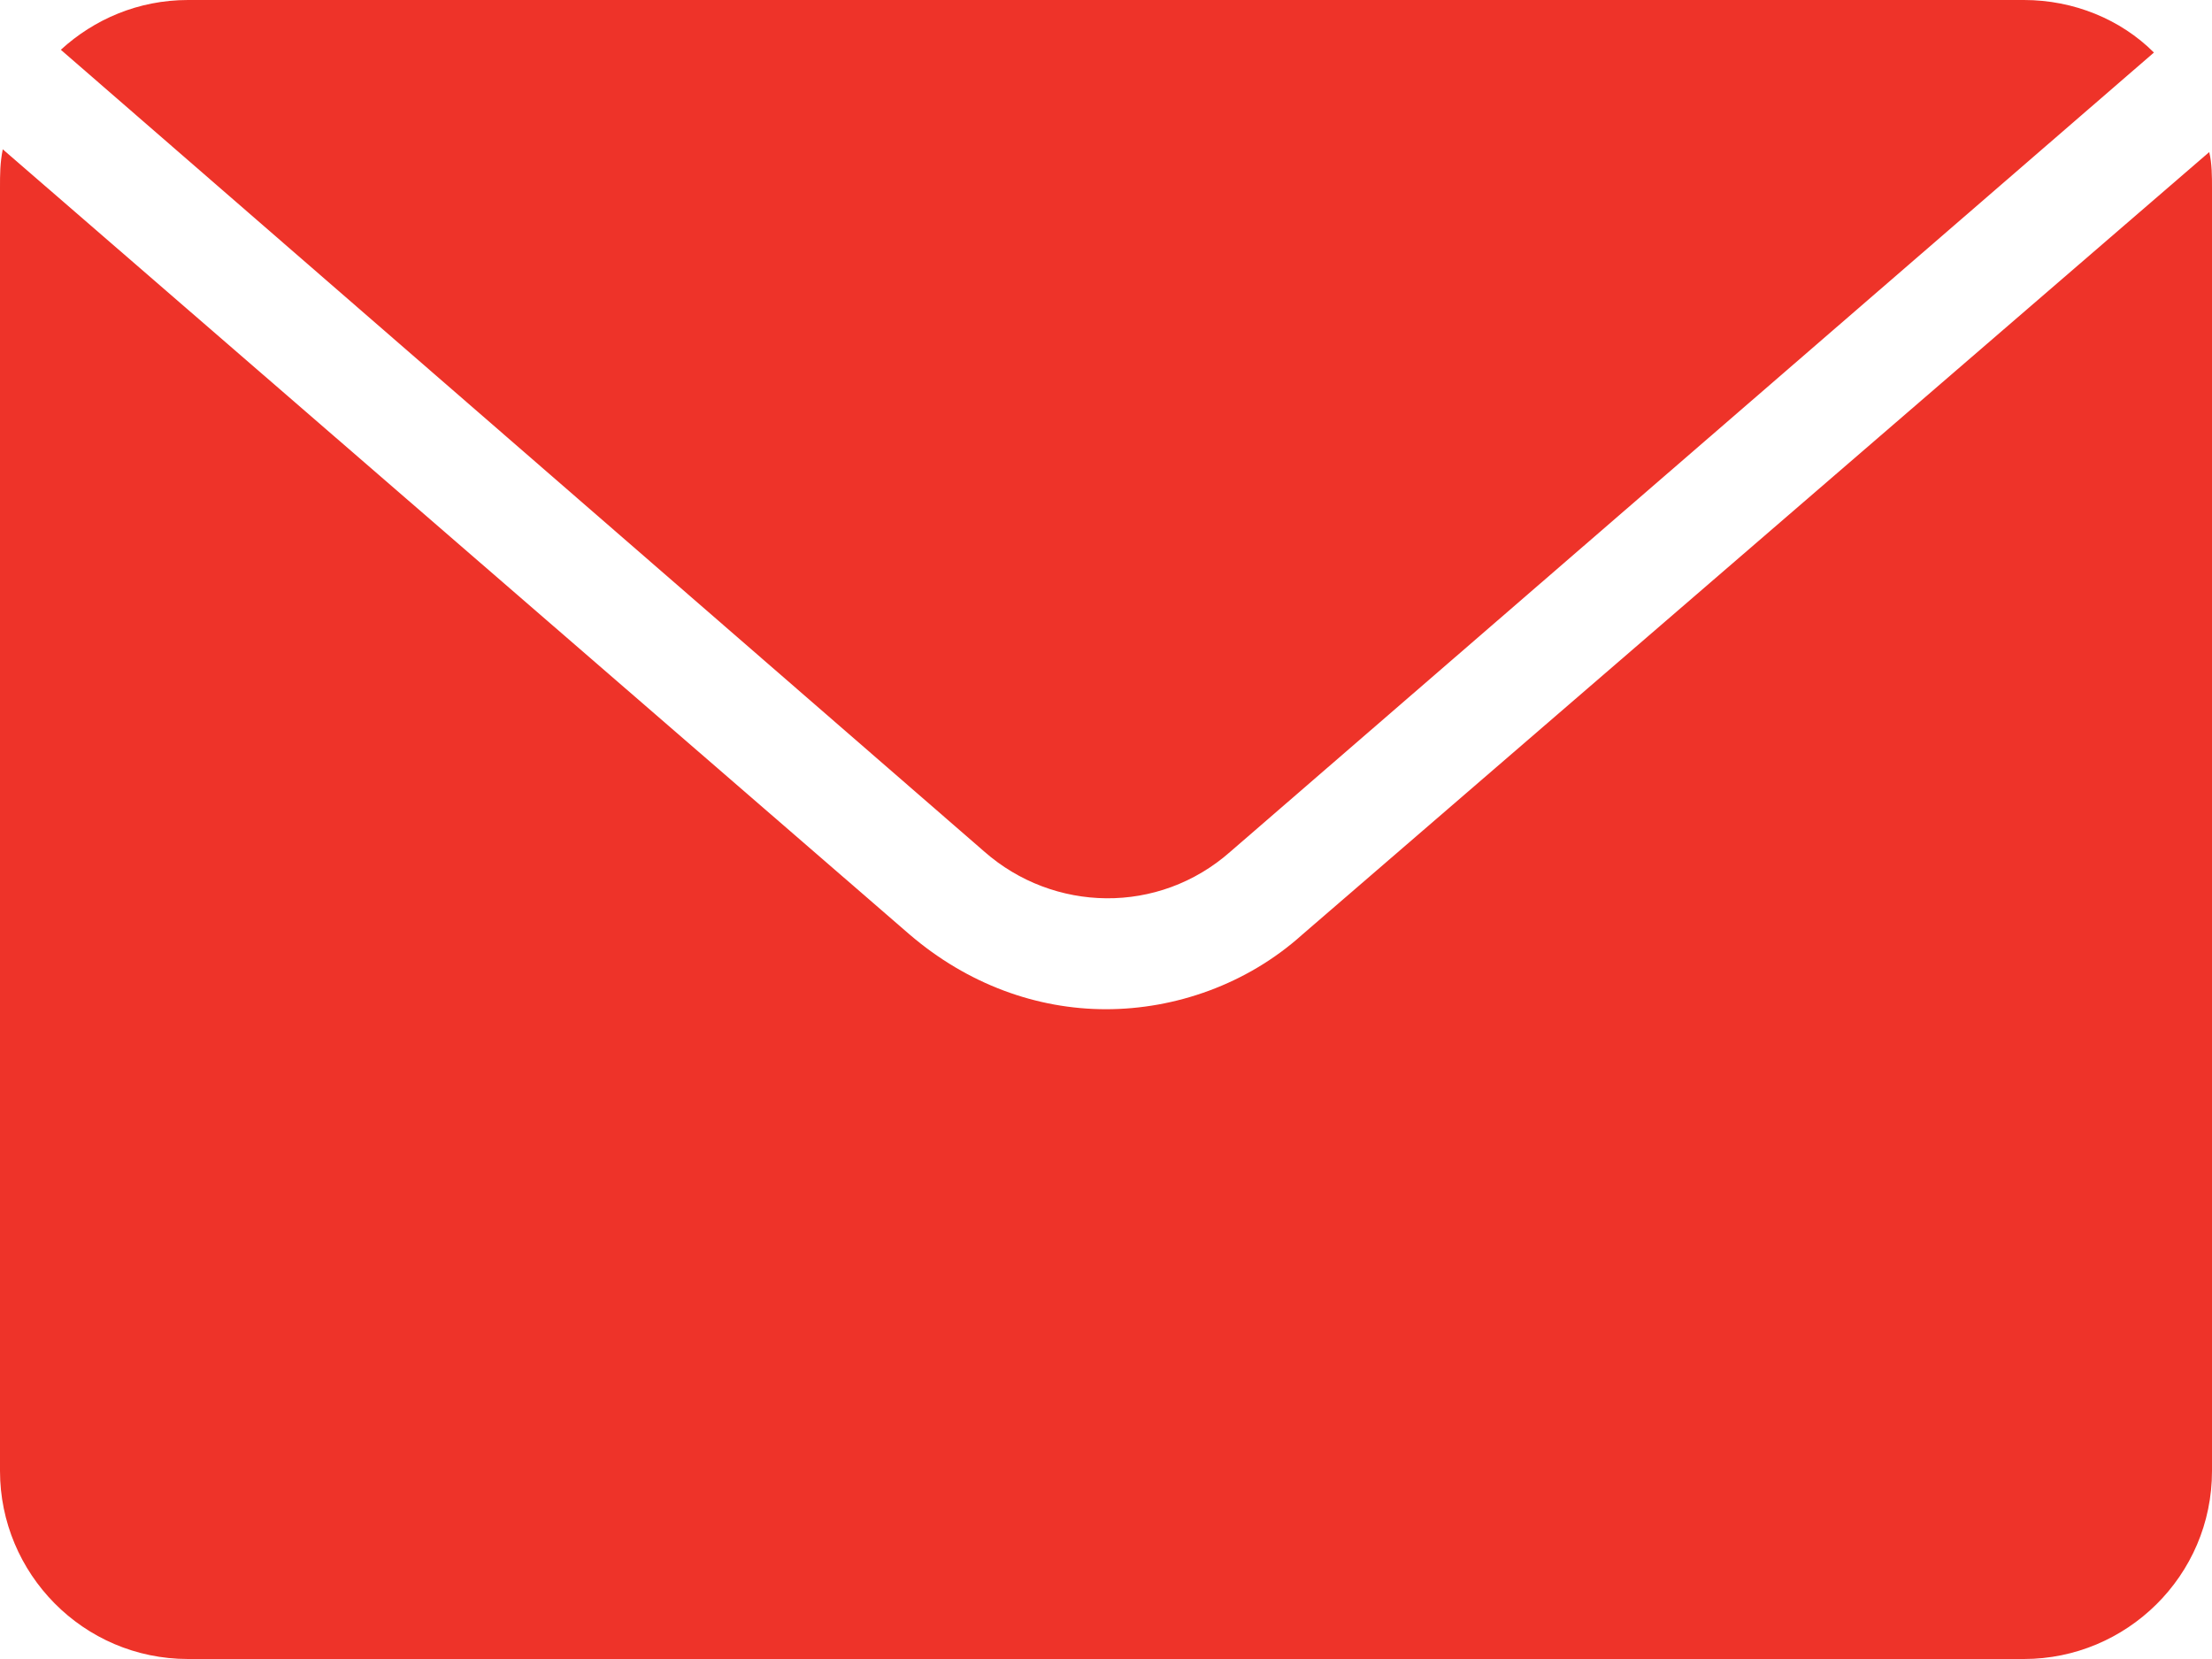 <?xml version="1.0" encoding="utf-8"?>
<!-- Generator: Adobe Illustrator 16.0.0, SVG Export Plug-In . SVG Version: 6.00 Build 0)  -->
<!DOCTYPE svg PUBLIC "-//W3C//DTD SVG 1.1//EN" "http://www.w3.org/Graphics/SVG/1.1/DTD/svg11.dtd">
<svg version="1.1" id="Layer_1" xmlns="http://www.w3.org/2000/svg" xmlns:xlink="http://www.w3.org/1999/xlink" x="0px" y="0px"
	 width="256px" height="192px" viewBox="0 0 256 192" enable-background="new 0 0 256 192" xml:space="preserve">
<g>
	<path fill="#EE3329" d="M142.399,98.561L249.28,6.08C245.44,2.24,240,0,234.239,0H21.76C16,0,10.88,2.24,7.04,5.76l106.88,92.801
		C121.92,105.6,134.079,105.92,142.399,98.561z"/>
	<path fill="#EE3329" d="M256,21.76c0-1.28,0-2.88-0.32-4.16l-104.96,90.56c-6.4,5.76-14.72,8.64-22.72,8.64s-16-2.88-22.72-8.64
		L0.32,17.28C0,18.88,0,20.16,0,21.76v148.48C0,182.08,9.6,192,21.76,192h212.479c11.84,0,21.761-9.6,21.761-21.76V21.76z"/>
</g>
</svg>
